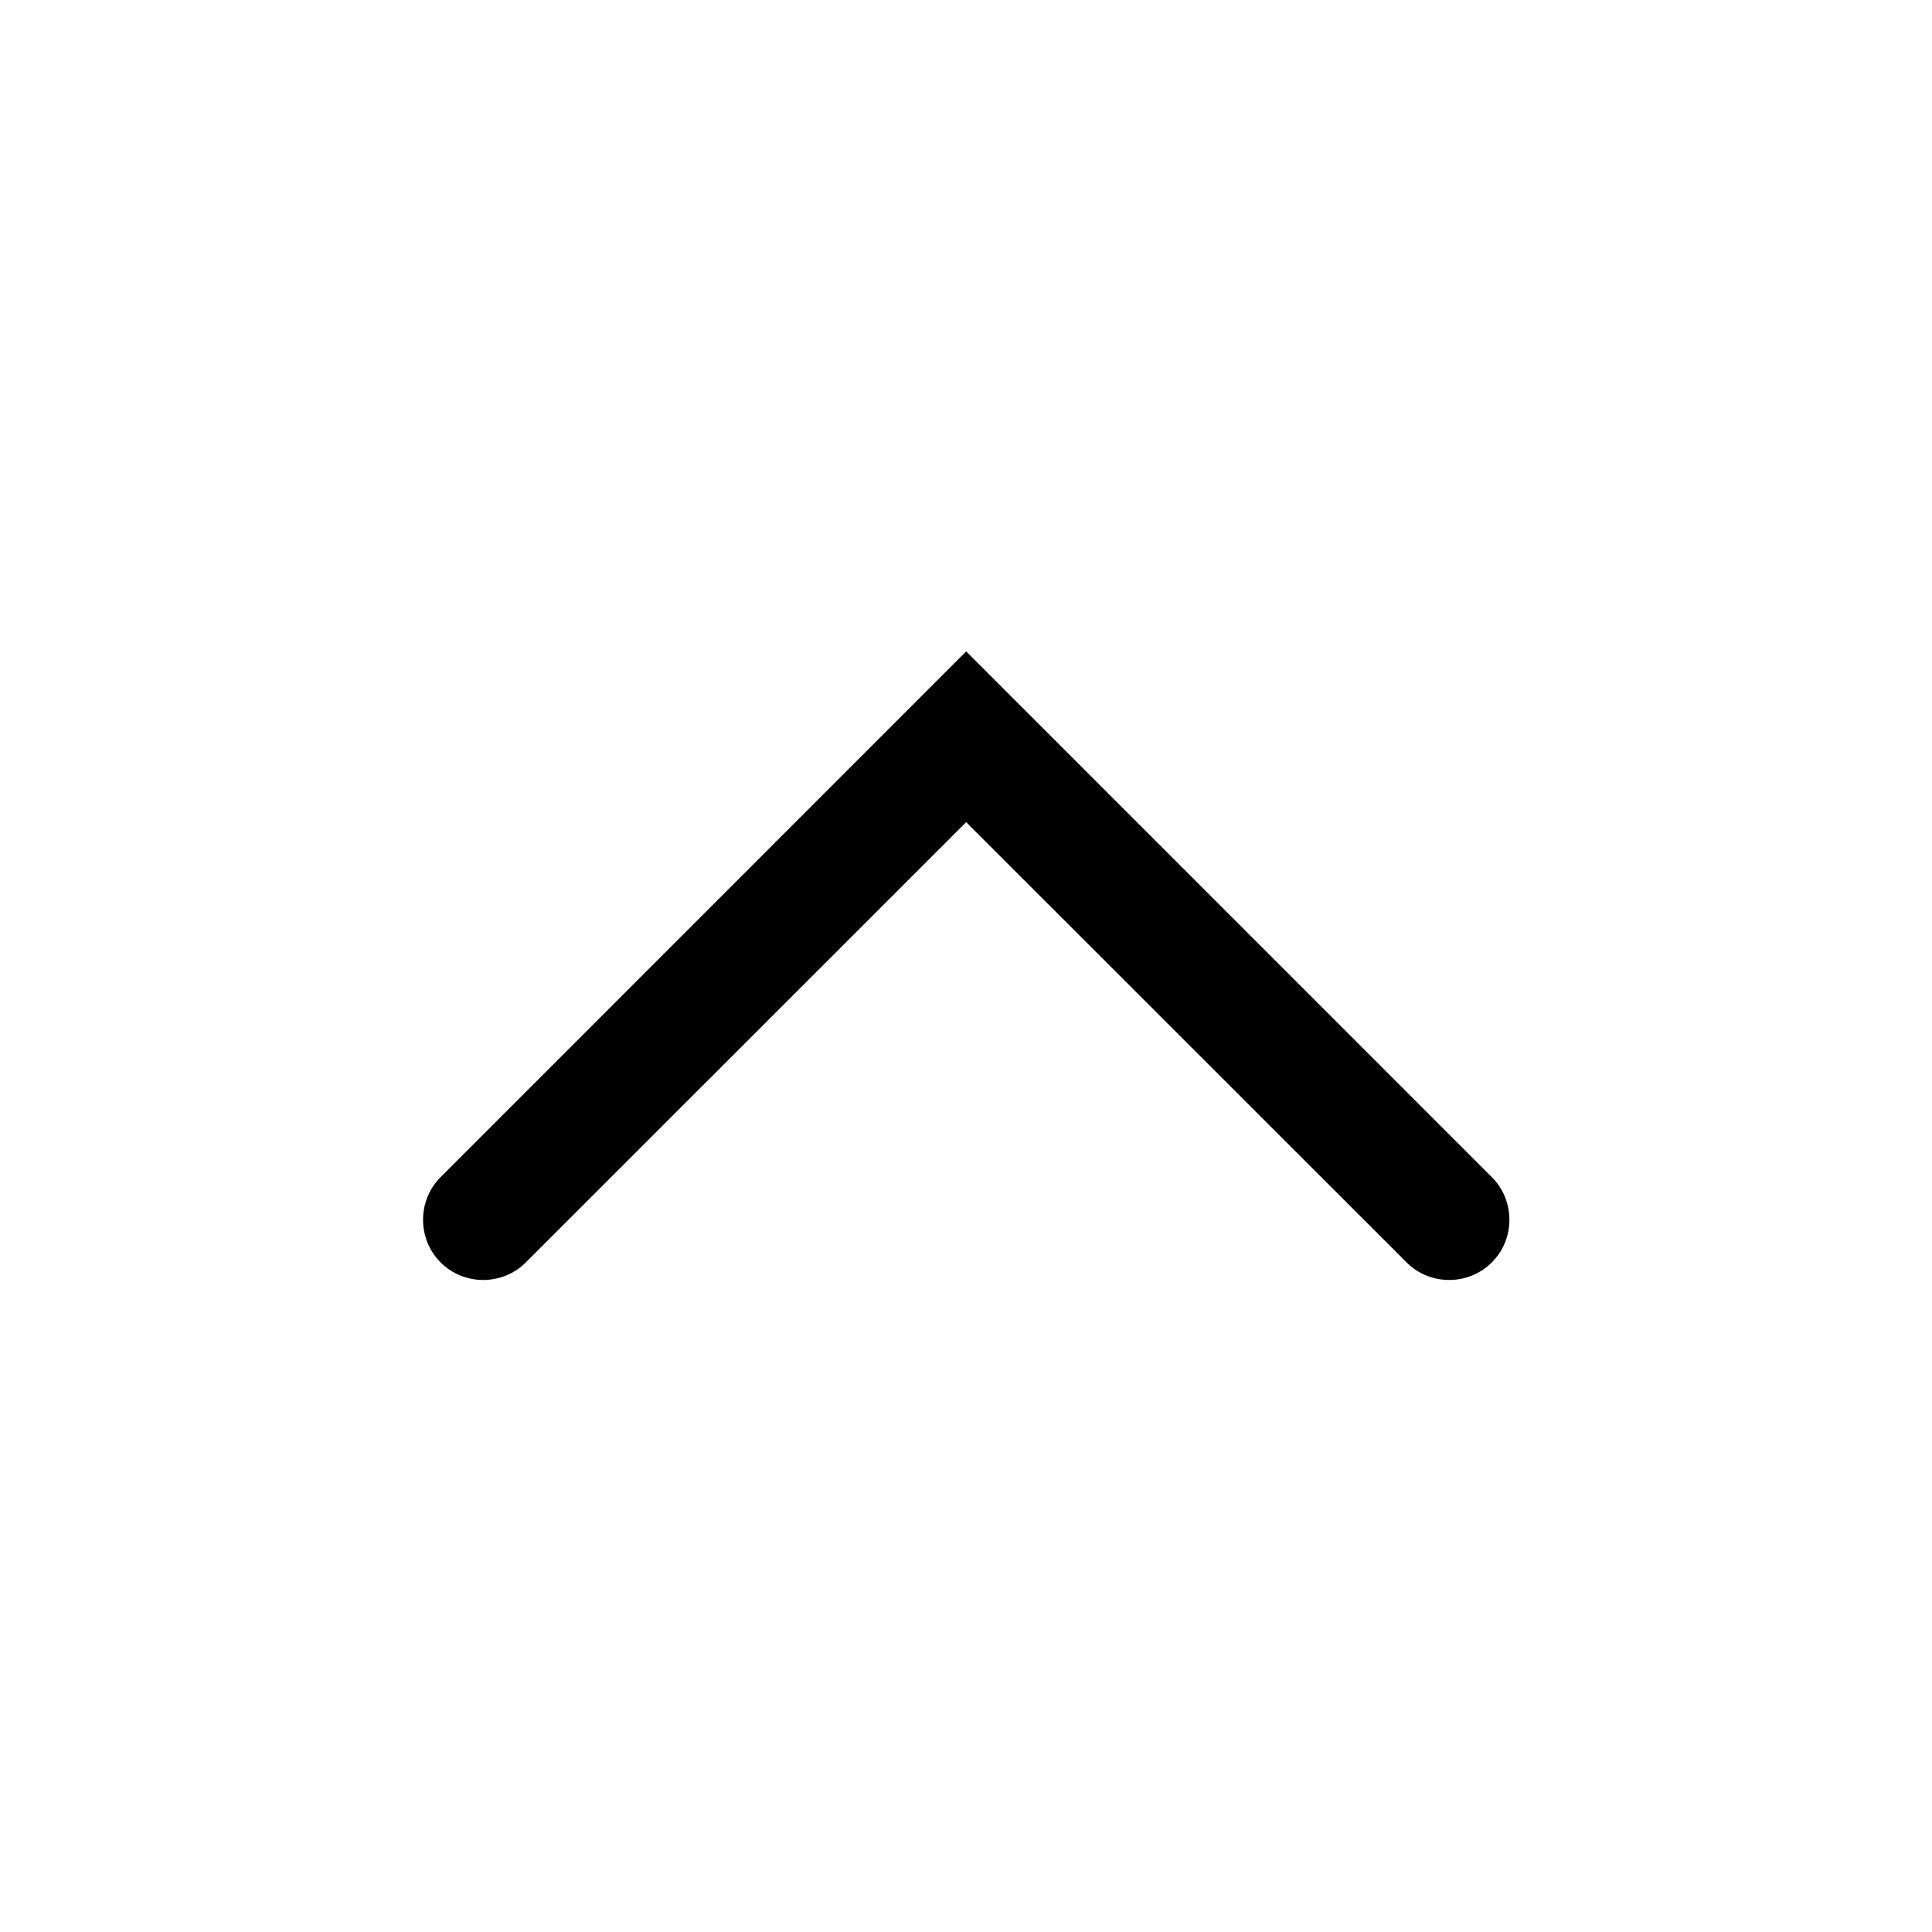 <svg width="24" height="24" viewBox="0 0 24 24" fill="none" xmlns="http://www.w3.org/2000/svg">
<g id="color=bk, direction=top">
<path id="Vector" d="M12.002 8.092L18.532 14.623C18.823 14.912 18.823 15.393 18.532 15.682C18.242 15.973 17.762 15.973 17.473 15.682L12.002 10.213L6.532 15.682C6.242 15.973 5.763 15.973 5.473 15.682C5.183 15.393 5.183 14.912 5.473 14.623L12.002 8.092Z" fill="currentColor"/>
</g>
</svg>
